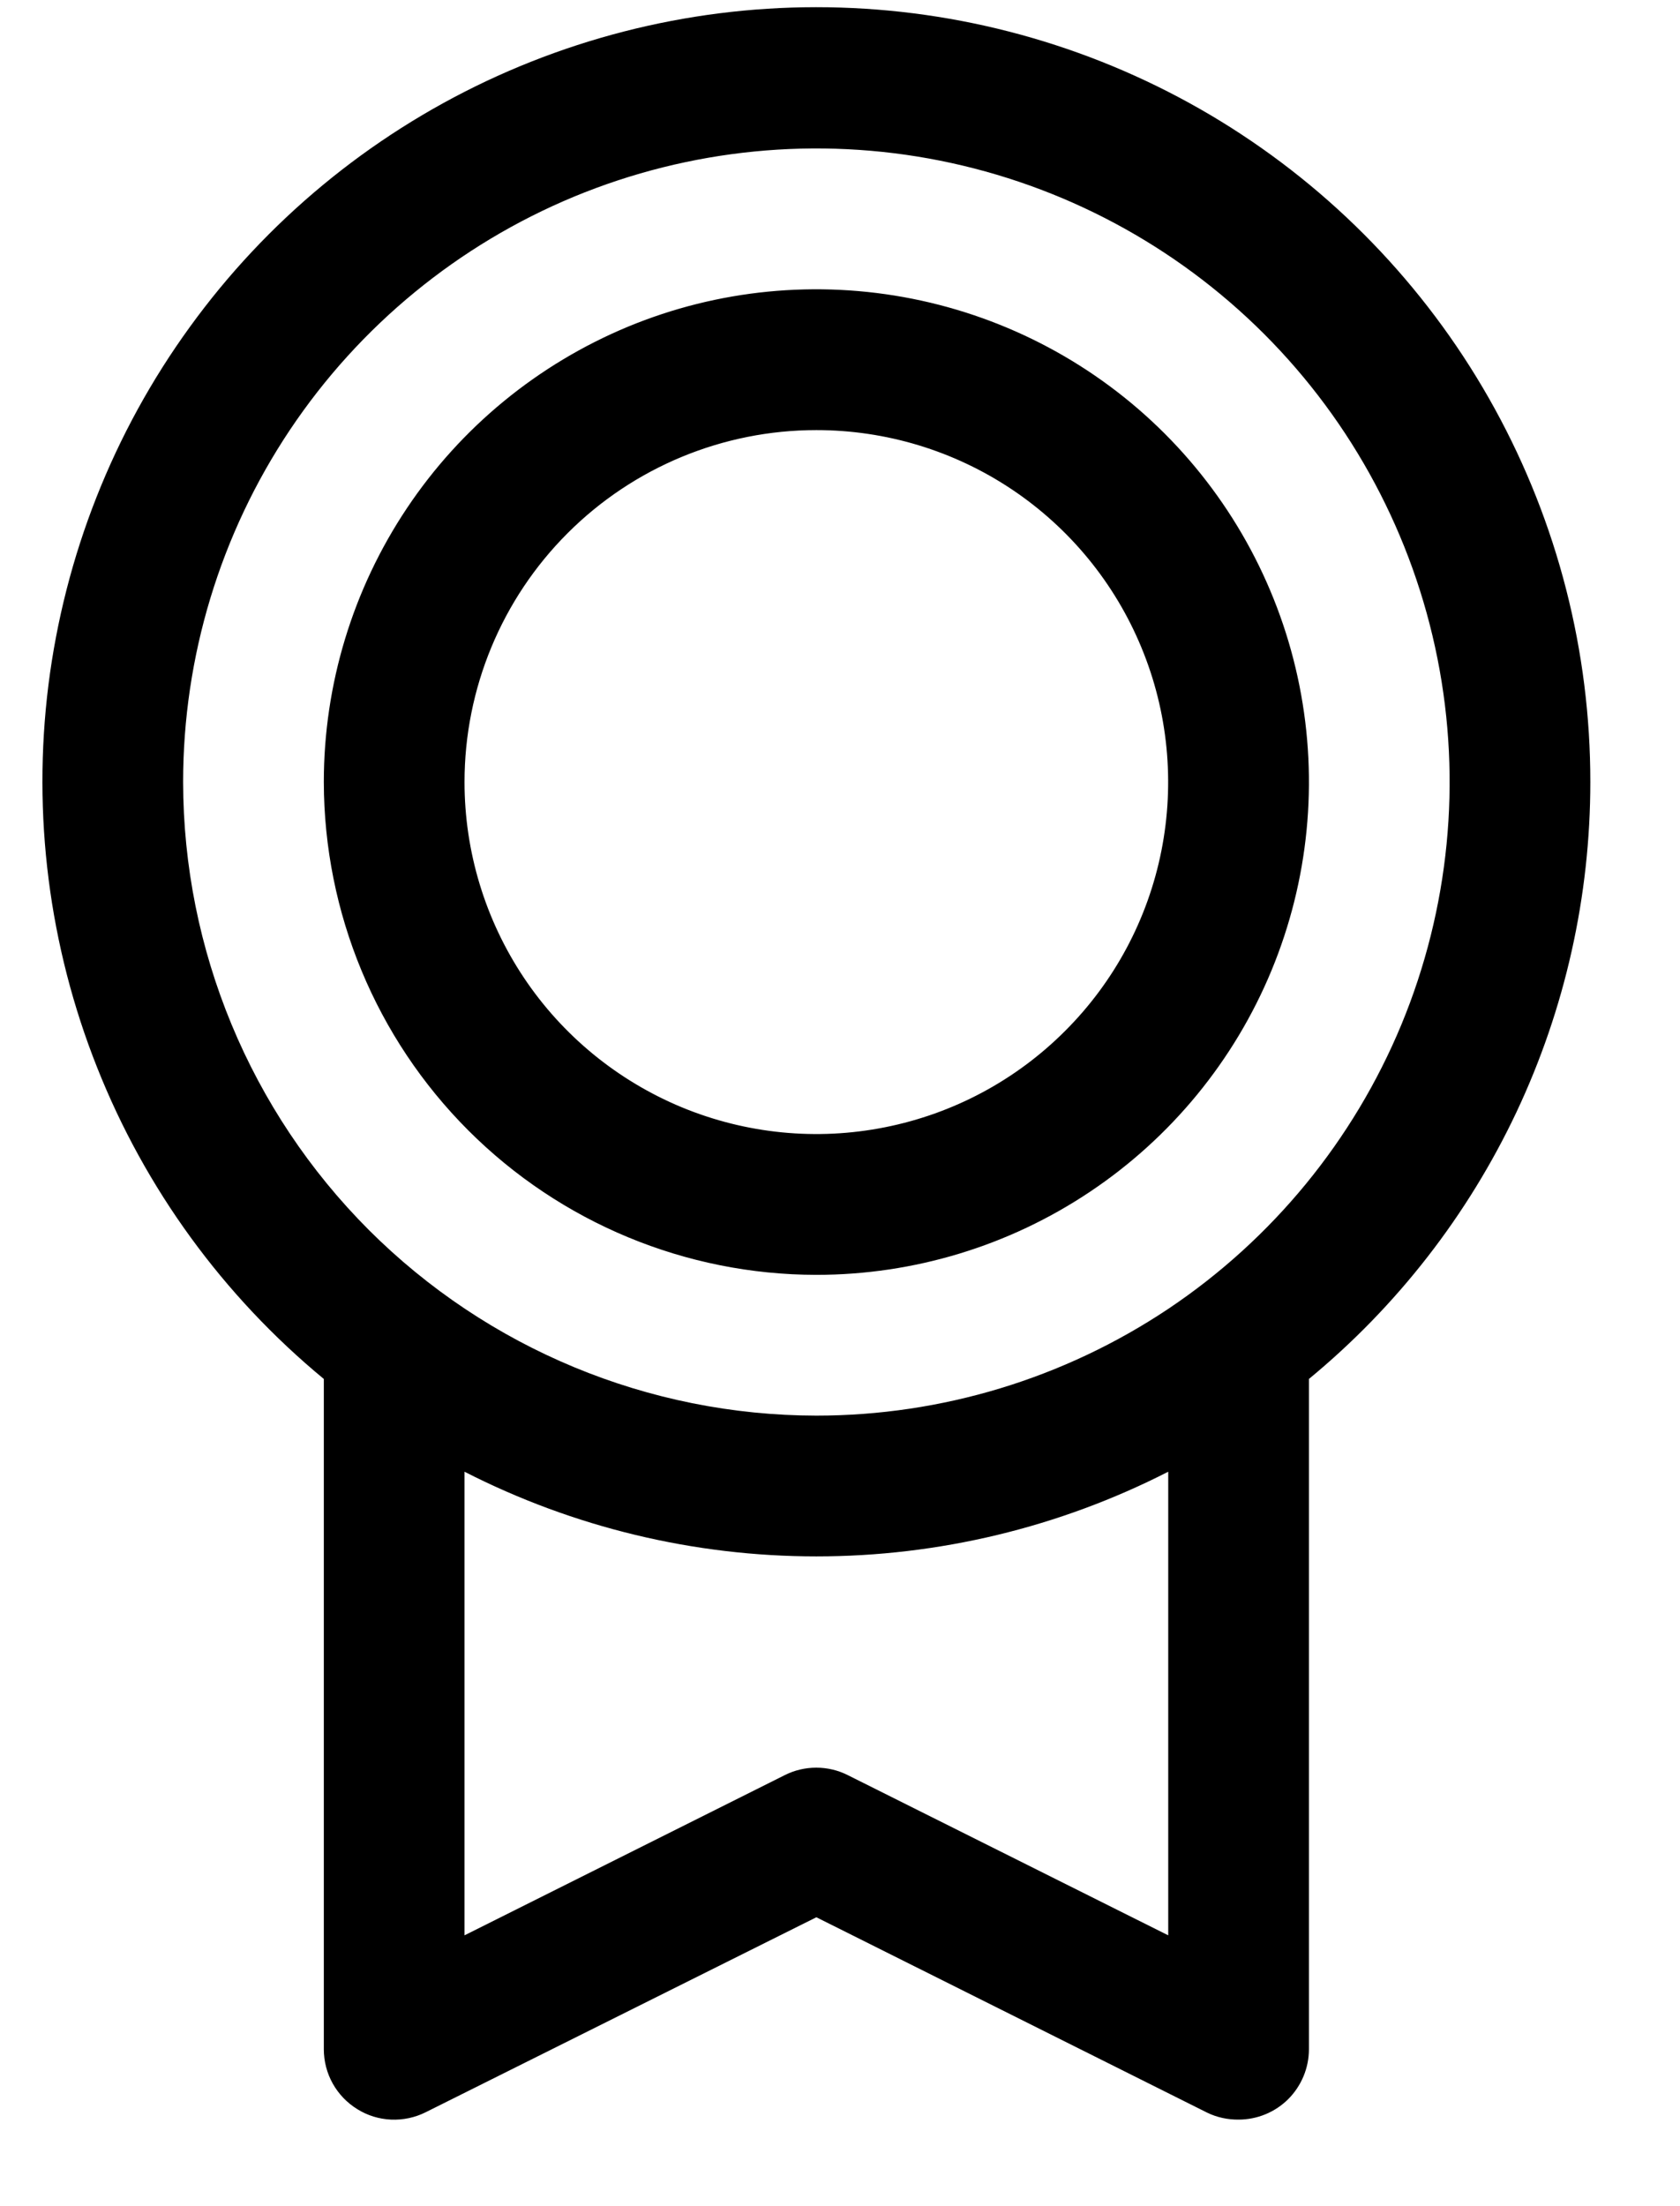 <svg width="16" height="21" viewBox="0 0 16 21" fill="none" xmlns="http://www.w3.org/2000/svg">
<path d="M15.146 7.444C15.147 6.202 14.834 4.98 14.236 3.891C13.638 2.802 12.774 1.882 11.725 1.216C10.677 0.551 9.477 0.161 8.237 0.083C6.997 0.005 5.758 0.242 4.634 0.771C3.51 1.301 2.538 2.105 1.809 3.111C1.079 4.116 0.616 5.29 0.461 6.522C0.307 7.755 0.466 9.007 0.925 10.161C1.383 11.316 2.126 12.335 3.084 13.126V19.506C3.084 19.62 3.113 19.733 3.169 19.833C3.225 19.933 3.305 20.016 3.402 20.076C3.499 20.137 3.61 20.171 3.724 20.176C3.838 20.181 3.952 20.157 4.054 20.106L7.775 18.25L11.497 20.11C11.59 20.155 11.692 20.177 11.796 20.176C11.973 20.176 12.144 20.106 12.27 19.98C12.395 19.854 12.466 19.684 12.466 19.506V13.126C13.304 12.435 13.979 11.568 14.443 10.585C14.906 9.603 15.146 8.53 15.146 7.444ZM1.744 7.444C1.744 6.251 2.098 5.085 2.76 4.094C3.423 3.102 4.365 2.329 5.467 1.872C6.569 1.416 7.782 1.296 8.952 1.529C10.121 1.762 11.196 2.336 12.04 3.18C12.883 4.023 13.457 5.098 13.69 6.268C13.923 7.437 13.803 8.65 13.347 9.752C12.89 10.854 12.117 11.796 11.126 12.459C10.134 13.121 8.968 13.475 7.775 13.475C6.176 13.473 4.643 12.837 3.512 11.707C2.382 10.576 1.746 9.043 1.744 7.444ZM11.126 18.422L8.074 16.897C7.981 16.85 7.878 16.826 7.774 16.826C7.67 16.826 7.567 16.85 7.474 16.897L4.424 18.422V14.009C5.462 14.539 6.61 14.815 7.775 14.815C8.94 14.815 10.088 14.539 11.126 14.009V18.422ZM7.775 12.135C8.703 12.135 9.61 11.86 10.381 11.344C11.152 10.829 11.754 10.096 12.109 9.239C12.464 8.382 12.557 7.439 12.376 6.529C12.195 5.619 11.748 4.783 11.092 4.127C10.436 3.471 9.6 3.025 8.69 2.844C7.78 2.663 6.837 2.755 5.98 3.11C5.123 3.466 4.39 4.067 3.875 4.838C3.359 5.61 3.084 6.516 3.084 7.444C3.086 8.688 3.58 9.88 4.46 10.76C5.339 11.639 6.531 12.134 7.775 12.135ZM7.775 4.094C8.438 4.094 9.085 4.29 9.636 4.658C10.187 5.026 10.617 5.55 10.87 6.162C11.124 6.774 11.19 7.448 11.061 8.098C10.932 8.748 10.613 9.345 10.144 9.813C9.676 10.282 9.079 10.601 8.429 10.73C7.779 10.86 7.105 10.793 6.493 10.54C5.881 10.286 5.357 9.857 4.989 9.306C4.621 8.755 4.424 8.107 4.424 7.444C4.424 6.556 4.777 5.703 5.406 5.075C6.034 4.447 6.886 4.094 7.775 4.094Z" fill="black"/>
</svg>
